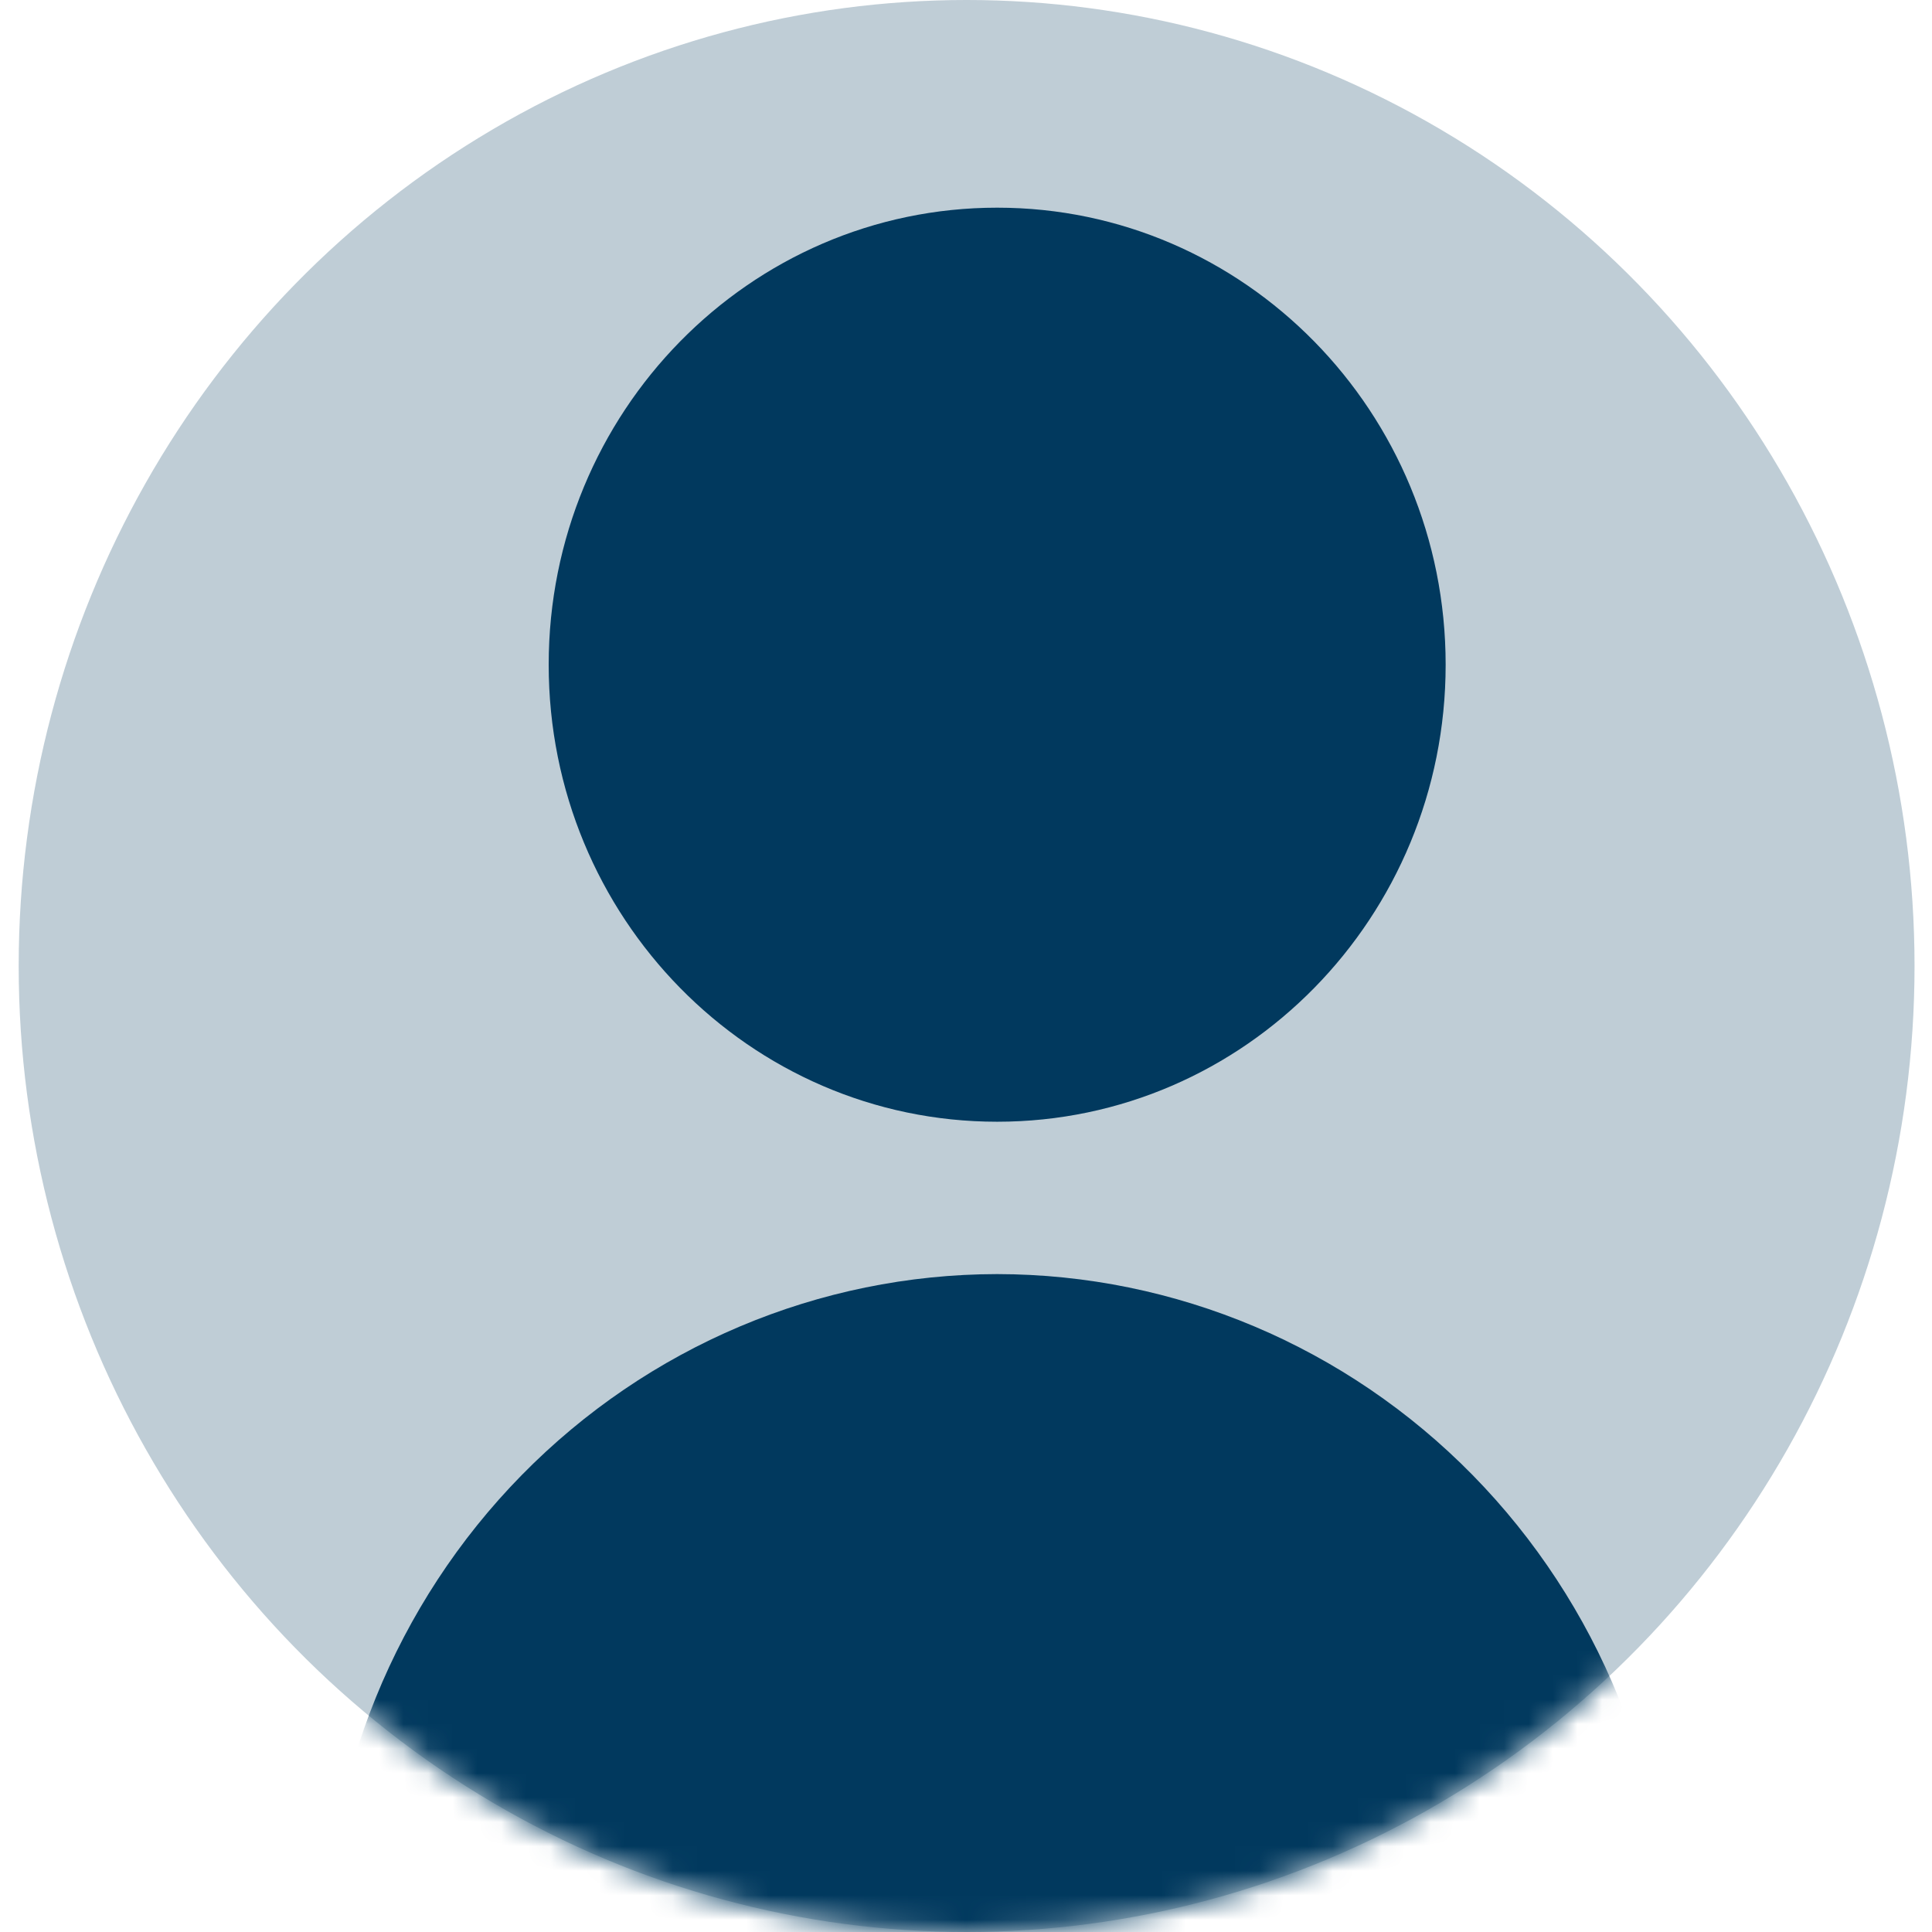 <svg width="79" height="79" viewBox="0 0 79 79" fill="none" xmlns="http://www.w3.org/2000/svg">
<ellipse cx="39.525" cy="39.5" rx="38.761" ry="39.5" fill="#01395E" fill-opacity="0.25"/>
<mask id="mask0" mask-type="alpha" maskUnits="userSpaceOnUse" x="0" y="0" width="79" height="79">
<ellipse cx="39.525" cy="39.5" rx="38.761" ry="39.5" fill="#C7D30A"/>
</mask>
<g mask="url(#mask0)">
<path d="M40.775 45.868C50.903 45.868 59.113 37.502 59.113 27.18C59.113 16.859 50.903 8.492 40.775 8.492C30.647 8.492 22.436 16.859 22.436 27.18C22.436 37.502 30.647 45.868 40.775 45.868Z" fill="#01395E"/>
<path d="M40.775 52.098C33.482 52.106 26.49 55.062 21.333 60.317C16.176 65.573 13.276 72.698 13.268 80.13C13.268 80.956 13.59 81.748 14.163 82.332C14.736 82.916 15.513 83.245 16.324 83.245H65.226C66.037 83.245 66.814 82.916 67.387 82.332C67.961 81.748 68.283 80.956 68.283 80.13C68.275 72.698 65.374 65.573 60.217 60.317C55.06 55.062 48.068 52.106 40.775 52.098Z" fill="#01395E"/>
</g>
</svg>
